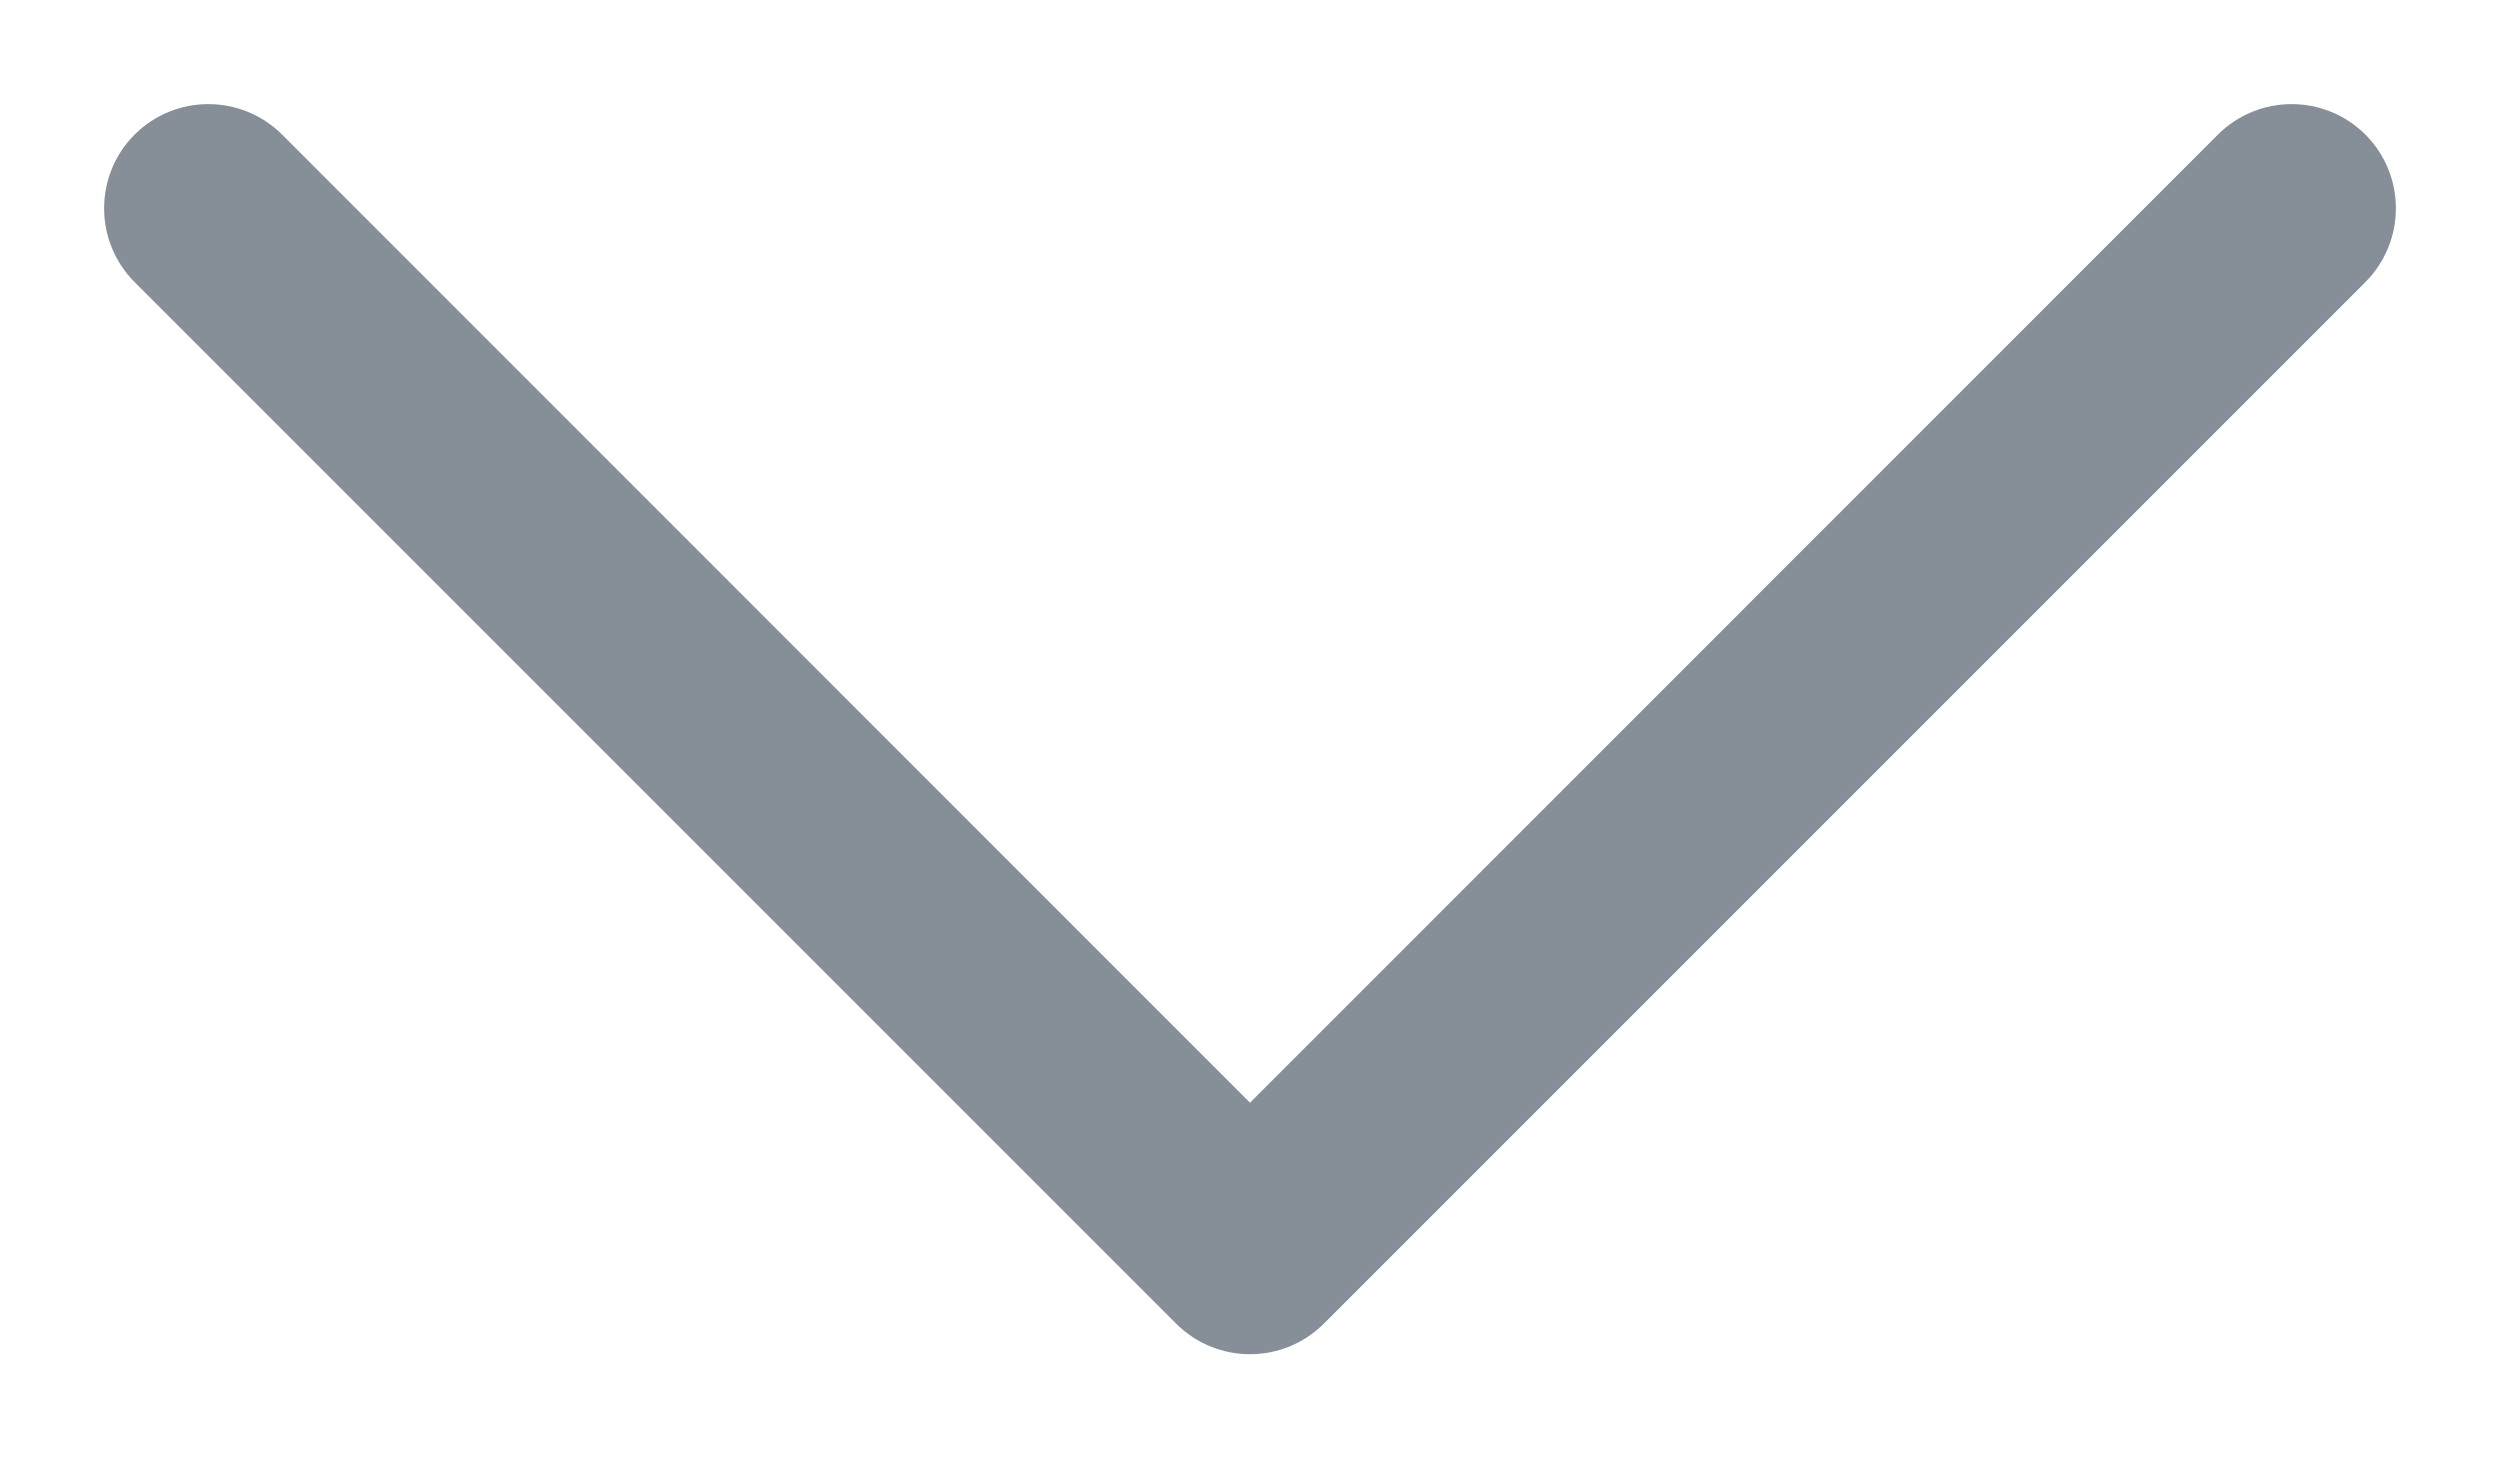 <svg width="12" height="7" viewBox="0 0 12 7" fill="none" xmlns="http://www.w3.org/2000/svg">
<path fill-rule="evenodd" clip-rule="evenodd" d="M0.646 0.646C0.842 0.451 1.158 0.451 1.354 0.646L6 5.293L10.646 0.646C10.842 0.451 11.158 0.451 11.354 0.646C11.549 0.842 11.549 1.158 11.354 1.354L6.354 6.354C6.158 6.549 5.842 6.549 5.646 6.354L0.646 1.354C0.451 1.158 0.451 0.842 0.646 0.646Z" fill="#868F98"/>
</svg>
